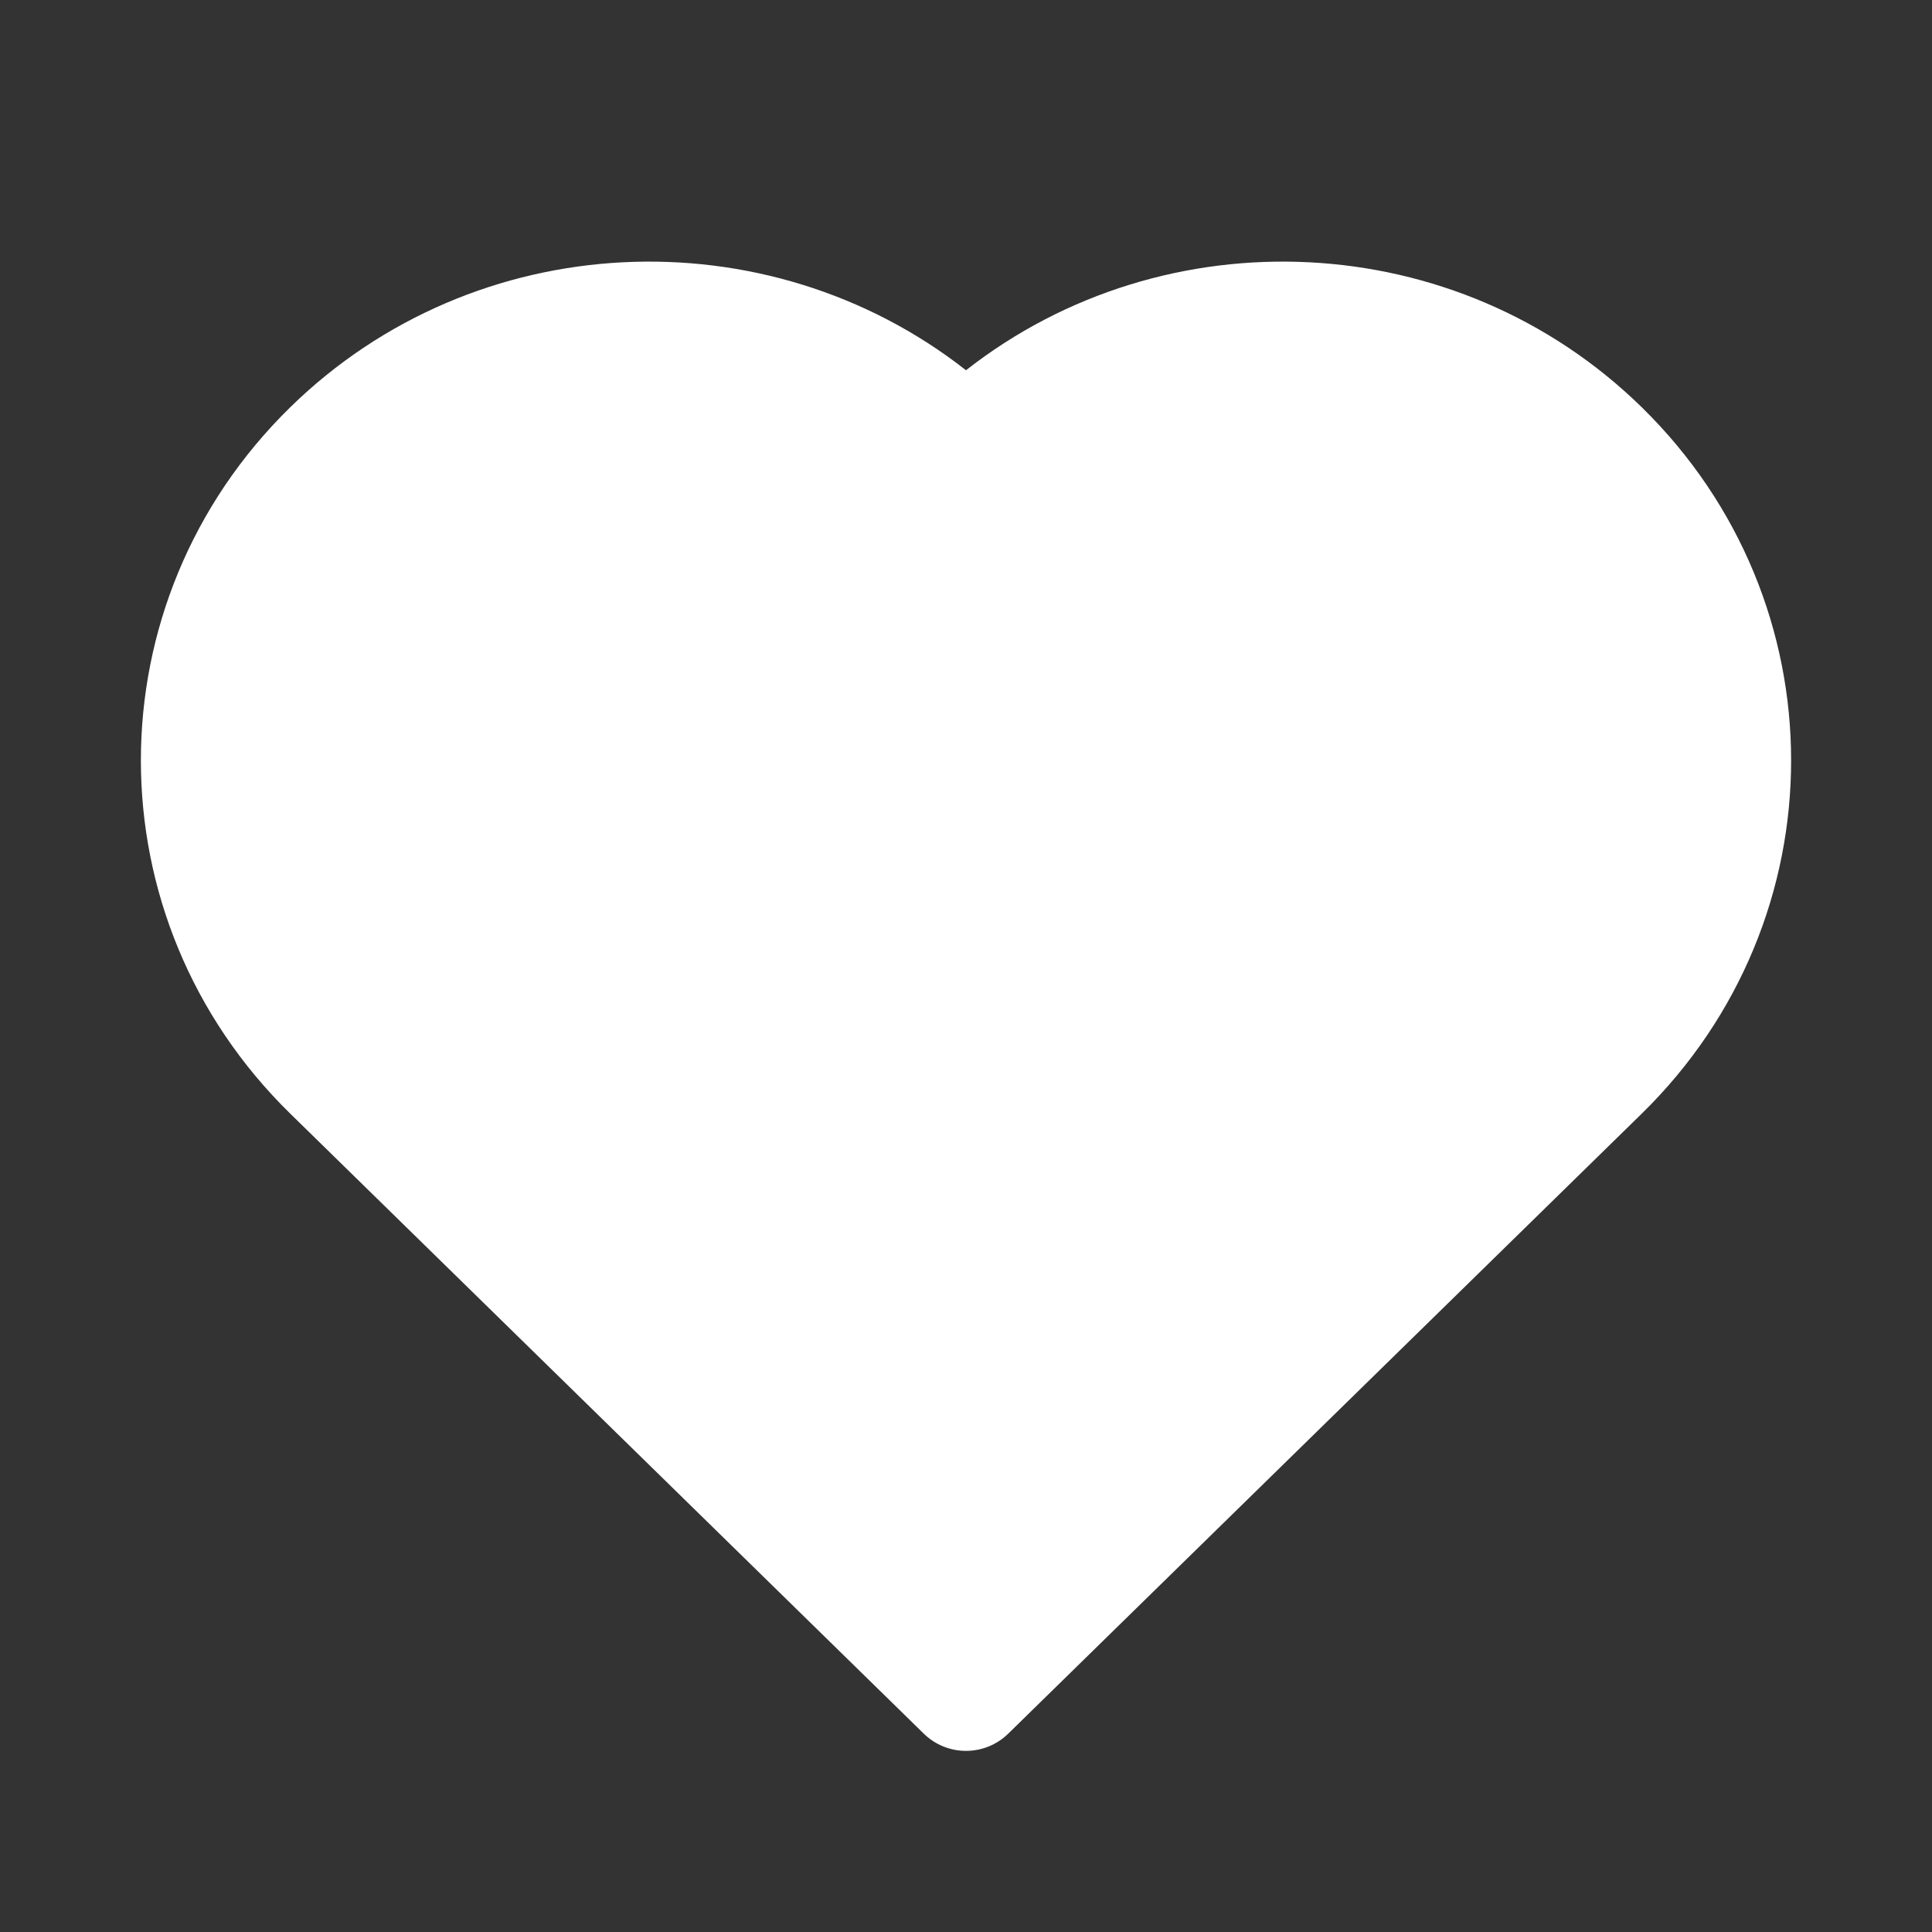 <svg width="72" height="72" viewBox="0 0 72 72" fill="none" xmlns="http://www.w3.org/2000/svg">
<rect x="0" y="0" width="72" height="72" fill="#333333" stroke="none"/>
<g id="24x24/On Dark/Favorite">
<path id="Shape" d="M12.39 39.893L10.816 41.501L34.426 64.608C35.301 65.464 36.699 65.464 37.574 64.608L61.184 41.501C68.605 34.238 68.605 22.441 61.184 15.178C54.294 8.434 43.432 7.974 36 13.798C28.568 7.974 17.706 8.434 10.816 15.178C3.395 22.441 3.395 34.238 10.816 41.501L12.39 39.893Z" fill="white"/>
</g>
</svg>
